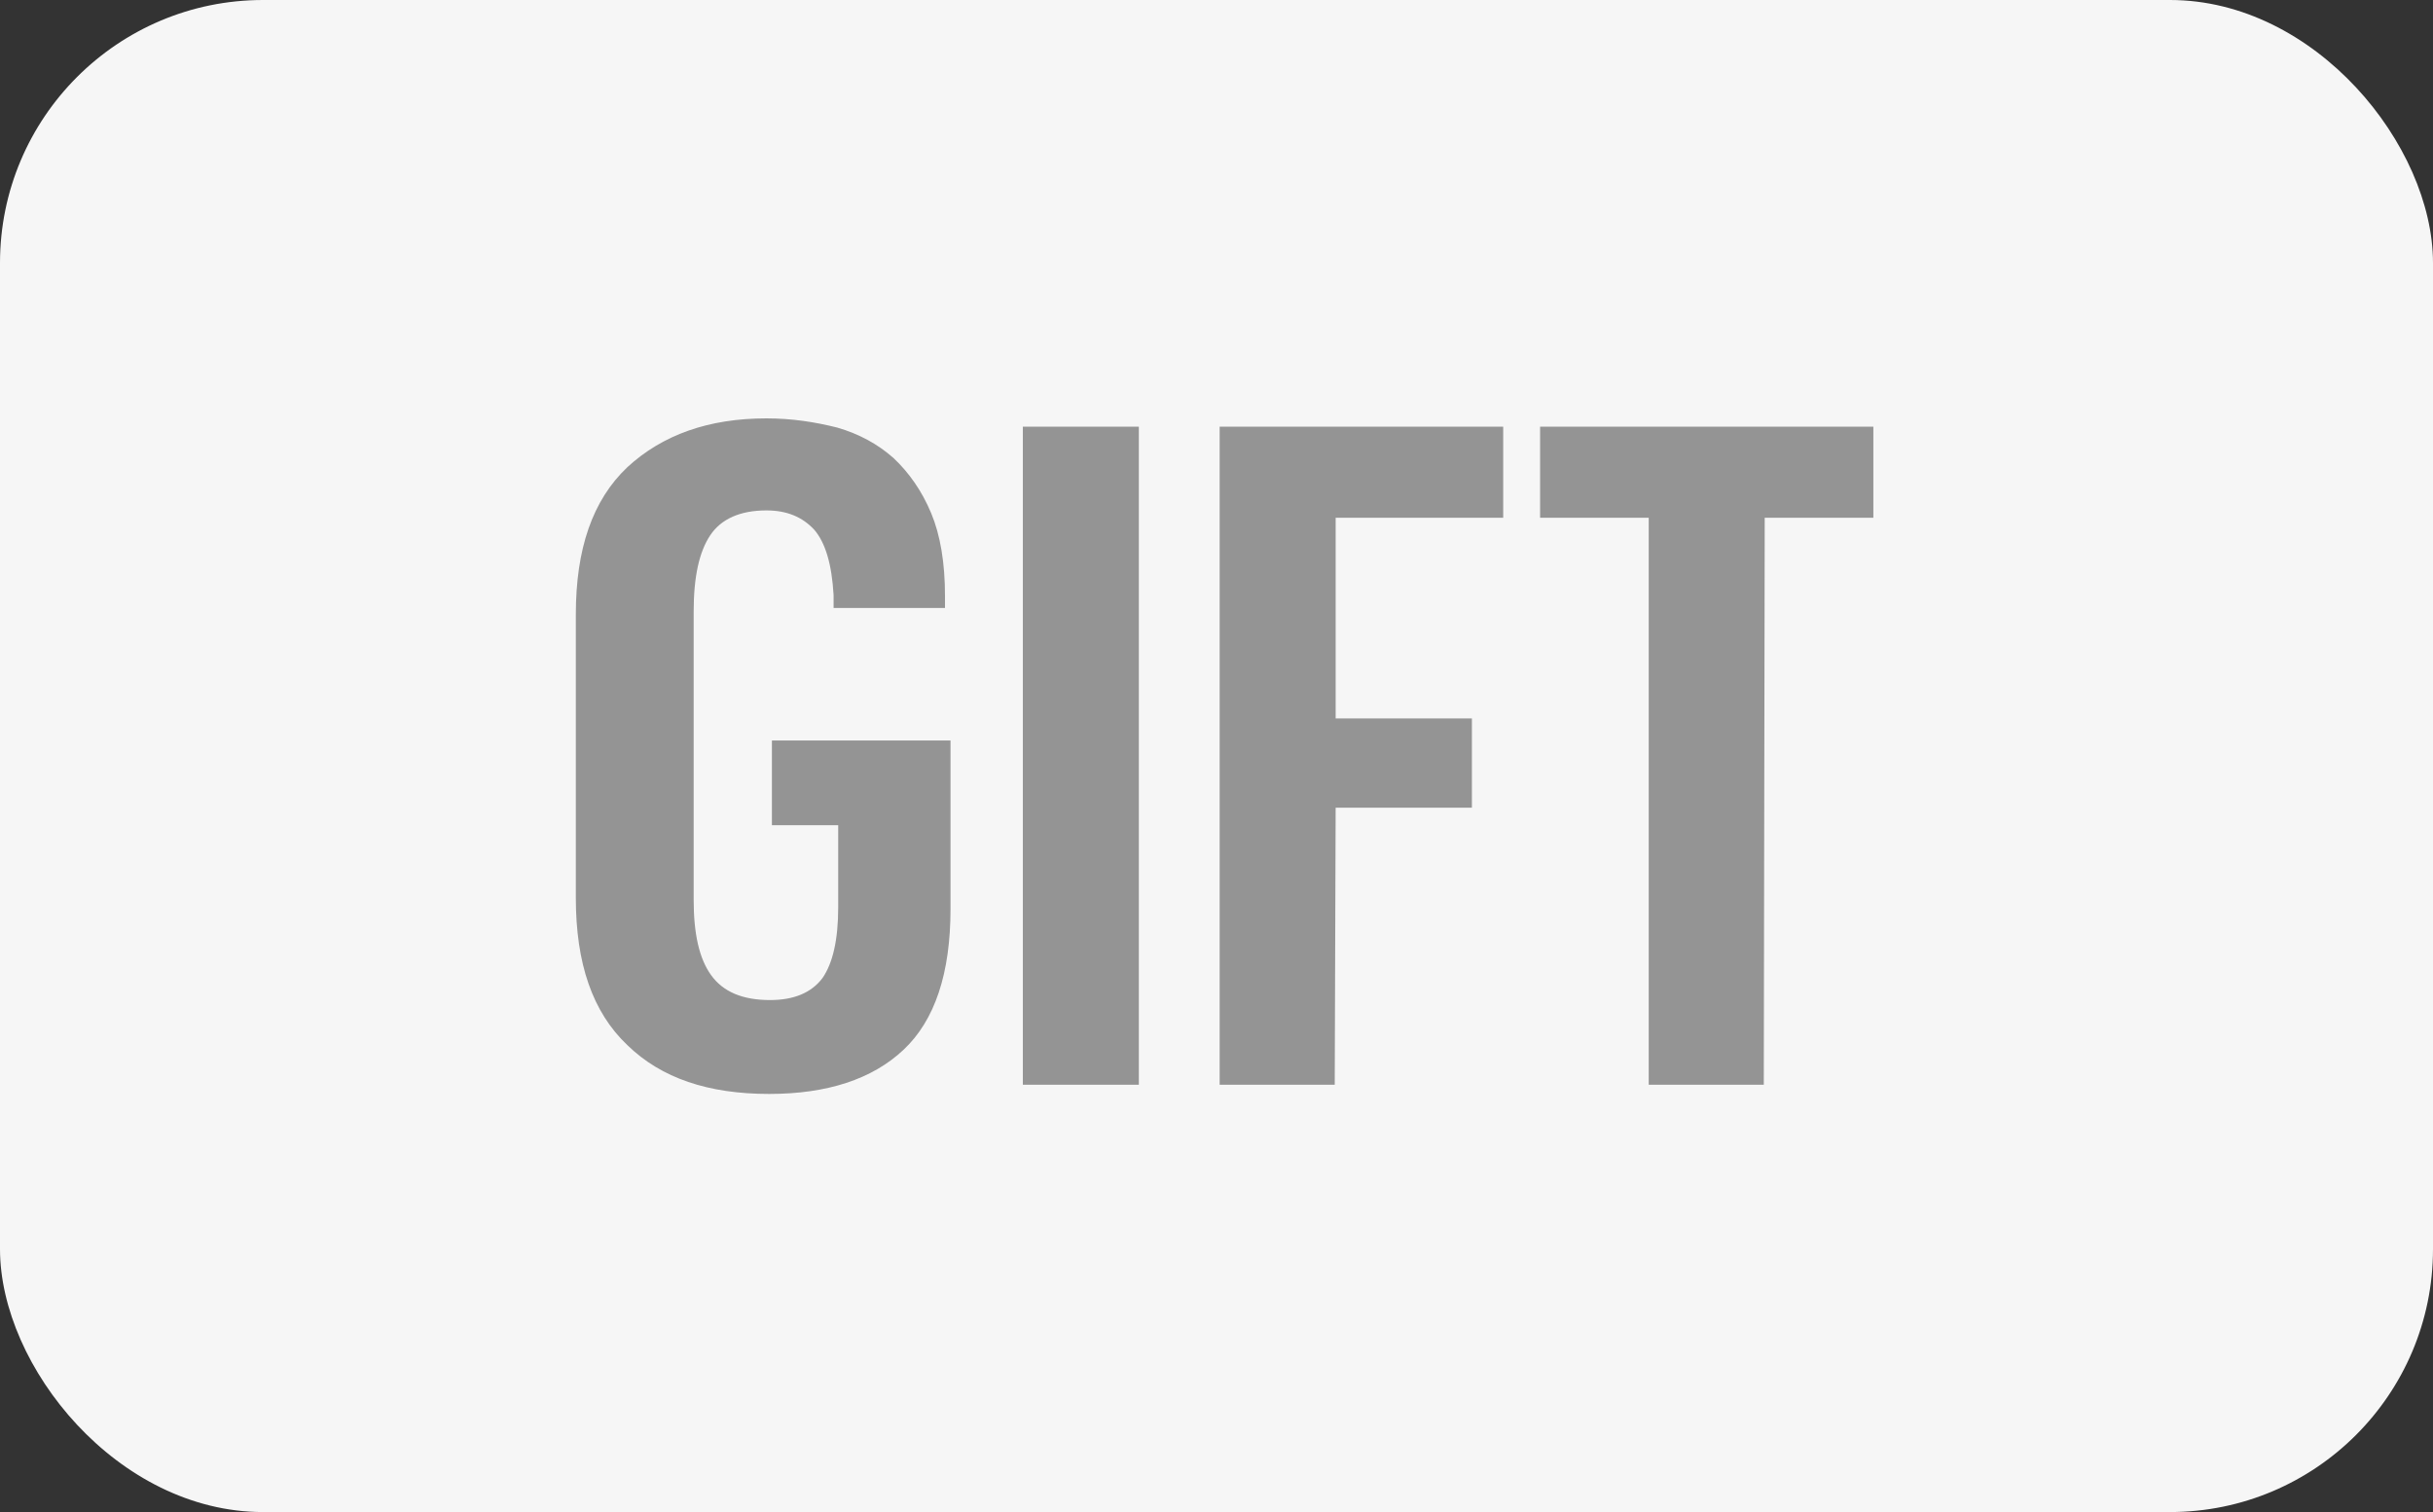 <svg width="37" height="23" viewBox="0 0 37 23" fill="none" xmlns="http://www.w3.org/2000/svg">
<rect x="0" y="0" width="37" height="23" fill="#333333" stroke="none"/>
<rect width="37" height="23" rx="4" fill="#F6F6F6"/>
<path d="M11.739 11.264V12.552H12.747V13.798C12.747 14.302 12.663 14.652 12.509 14.876C12.341 15.1 12.075 15.212 11.711 15.212C11.291 15.212 10.997 15.086 10.815 14.834C10.633 14.582 10.549 14.204 10.549 13.686V9.304C10.549 8.772 10.633 8.394 10.801 8.142C10.969 7.89 11.263 7.764 11.655 7.764C11.963 7.764 12.201 7.862 12.383 8.058C12.551 8.254 12.649 8.576 12.677 9.052V9.248H14.371V9.066C14.371 8.562 14.301 8.142 14.161 7.806C14.021 7.47 13.825 7.19 13.587 6.966C13.349 6.756 13.069 6.602 12.733 6.504C12.397 6.42 12.047 6.364 11.655 6.364C10.773 6.364 10.073 6.616 9.541 7.106C9.009 7.61 8.757 8.352 8.757 9.346V13.658C8.757 14.652 9.009 15.394 9.541 15.898C10.059 16.402 10.773 16.64 11.697 16.64C12.579 16.64 13.265 16.416 13.741 15.968C14.217 15.52 14.455 14.806 14.455 13.826V11.264H11.739ZM15.555 6.49V16.5H17.319V6.49H15.555ZM18.548 6.49V16.5H20.298L20.312 12.286H22.384V10.928H20.312V7.876H22.86V6.49H18.548ZM25.073 7.876V16.5H26.823L26.837 7.876H28.489V6.49H23.421V7.876H25.073Z" fill="#949494"/>
</svg>
